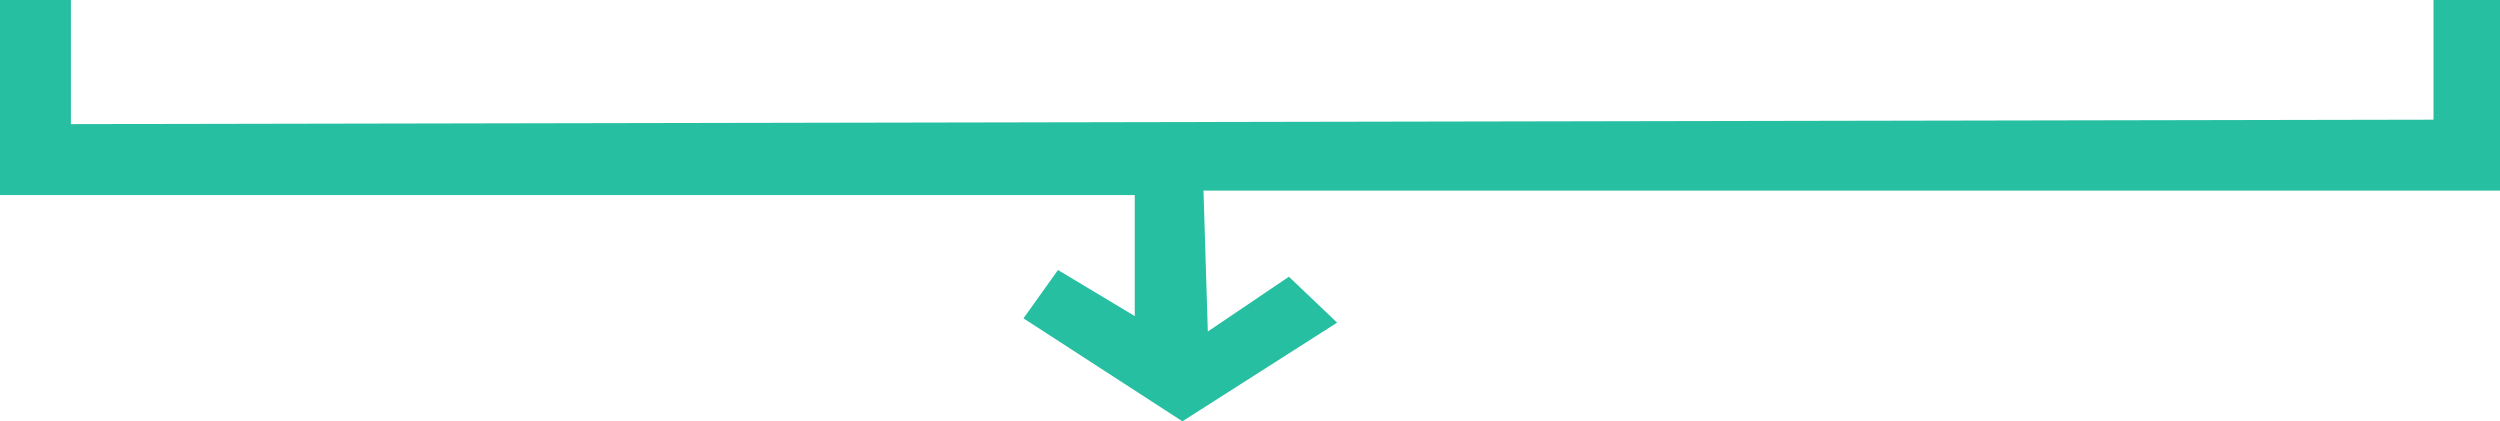 <svg id="Capa_1" data-name="Capa 1" xmlns="http://www.w3.org/2000/svg" viewBox="0 0 1128 190.09"><defs><style>.cls-1{fill:#26bfa2;stroke:#26bfa2;stroke-miterlimit:10;}</style></defs><title>Flecha</title><polygon class="cls-1" points="0.5 41.5 0.5 87.5 512.5 87.5 512.5 143.5 477.5 122.5 462.5 143.5 533.5 189.5 602.5 145.5 581.5 125.5 544.5 150.5 542.5 85.5 1127.5 85.5 1127.5 0.5 1098.5 0.5 1098.5 54.5 31.5 56.5 31.5 0.5 0.5 0.5 0.5 41.5"/><path class="cls-1" d="M1600.5,499.5" transform="translate(-333 -275)"/></svg>